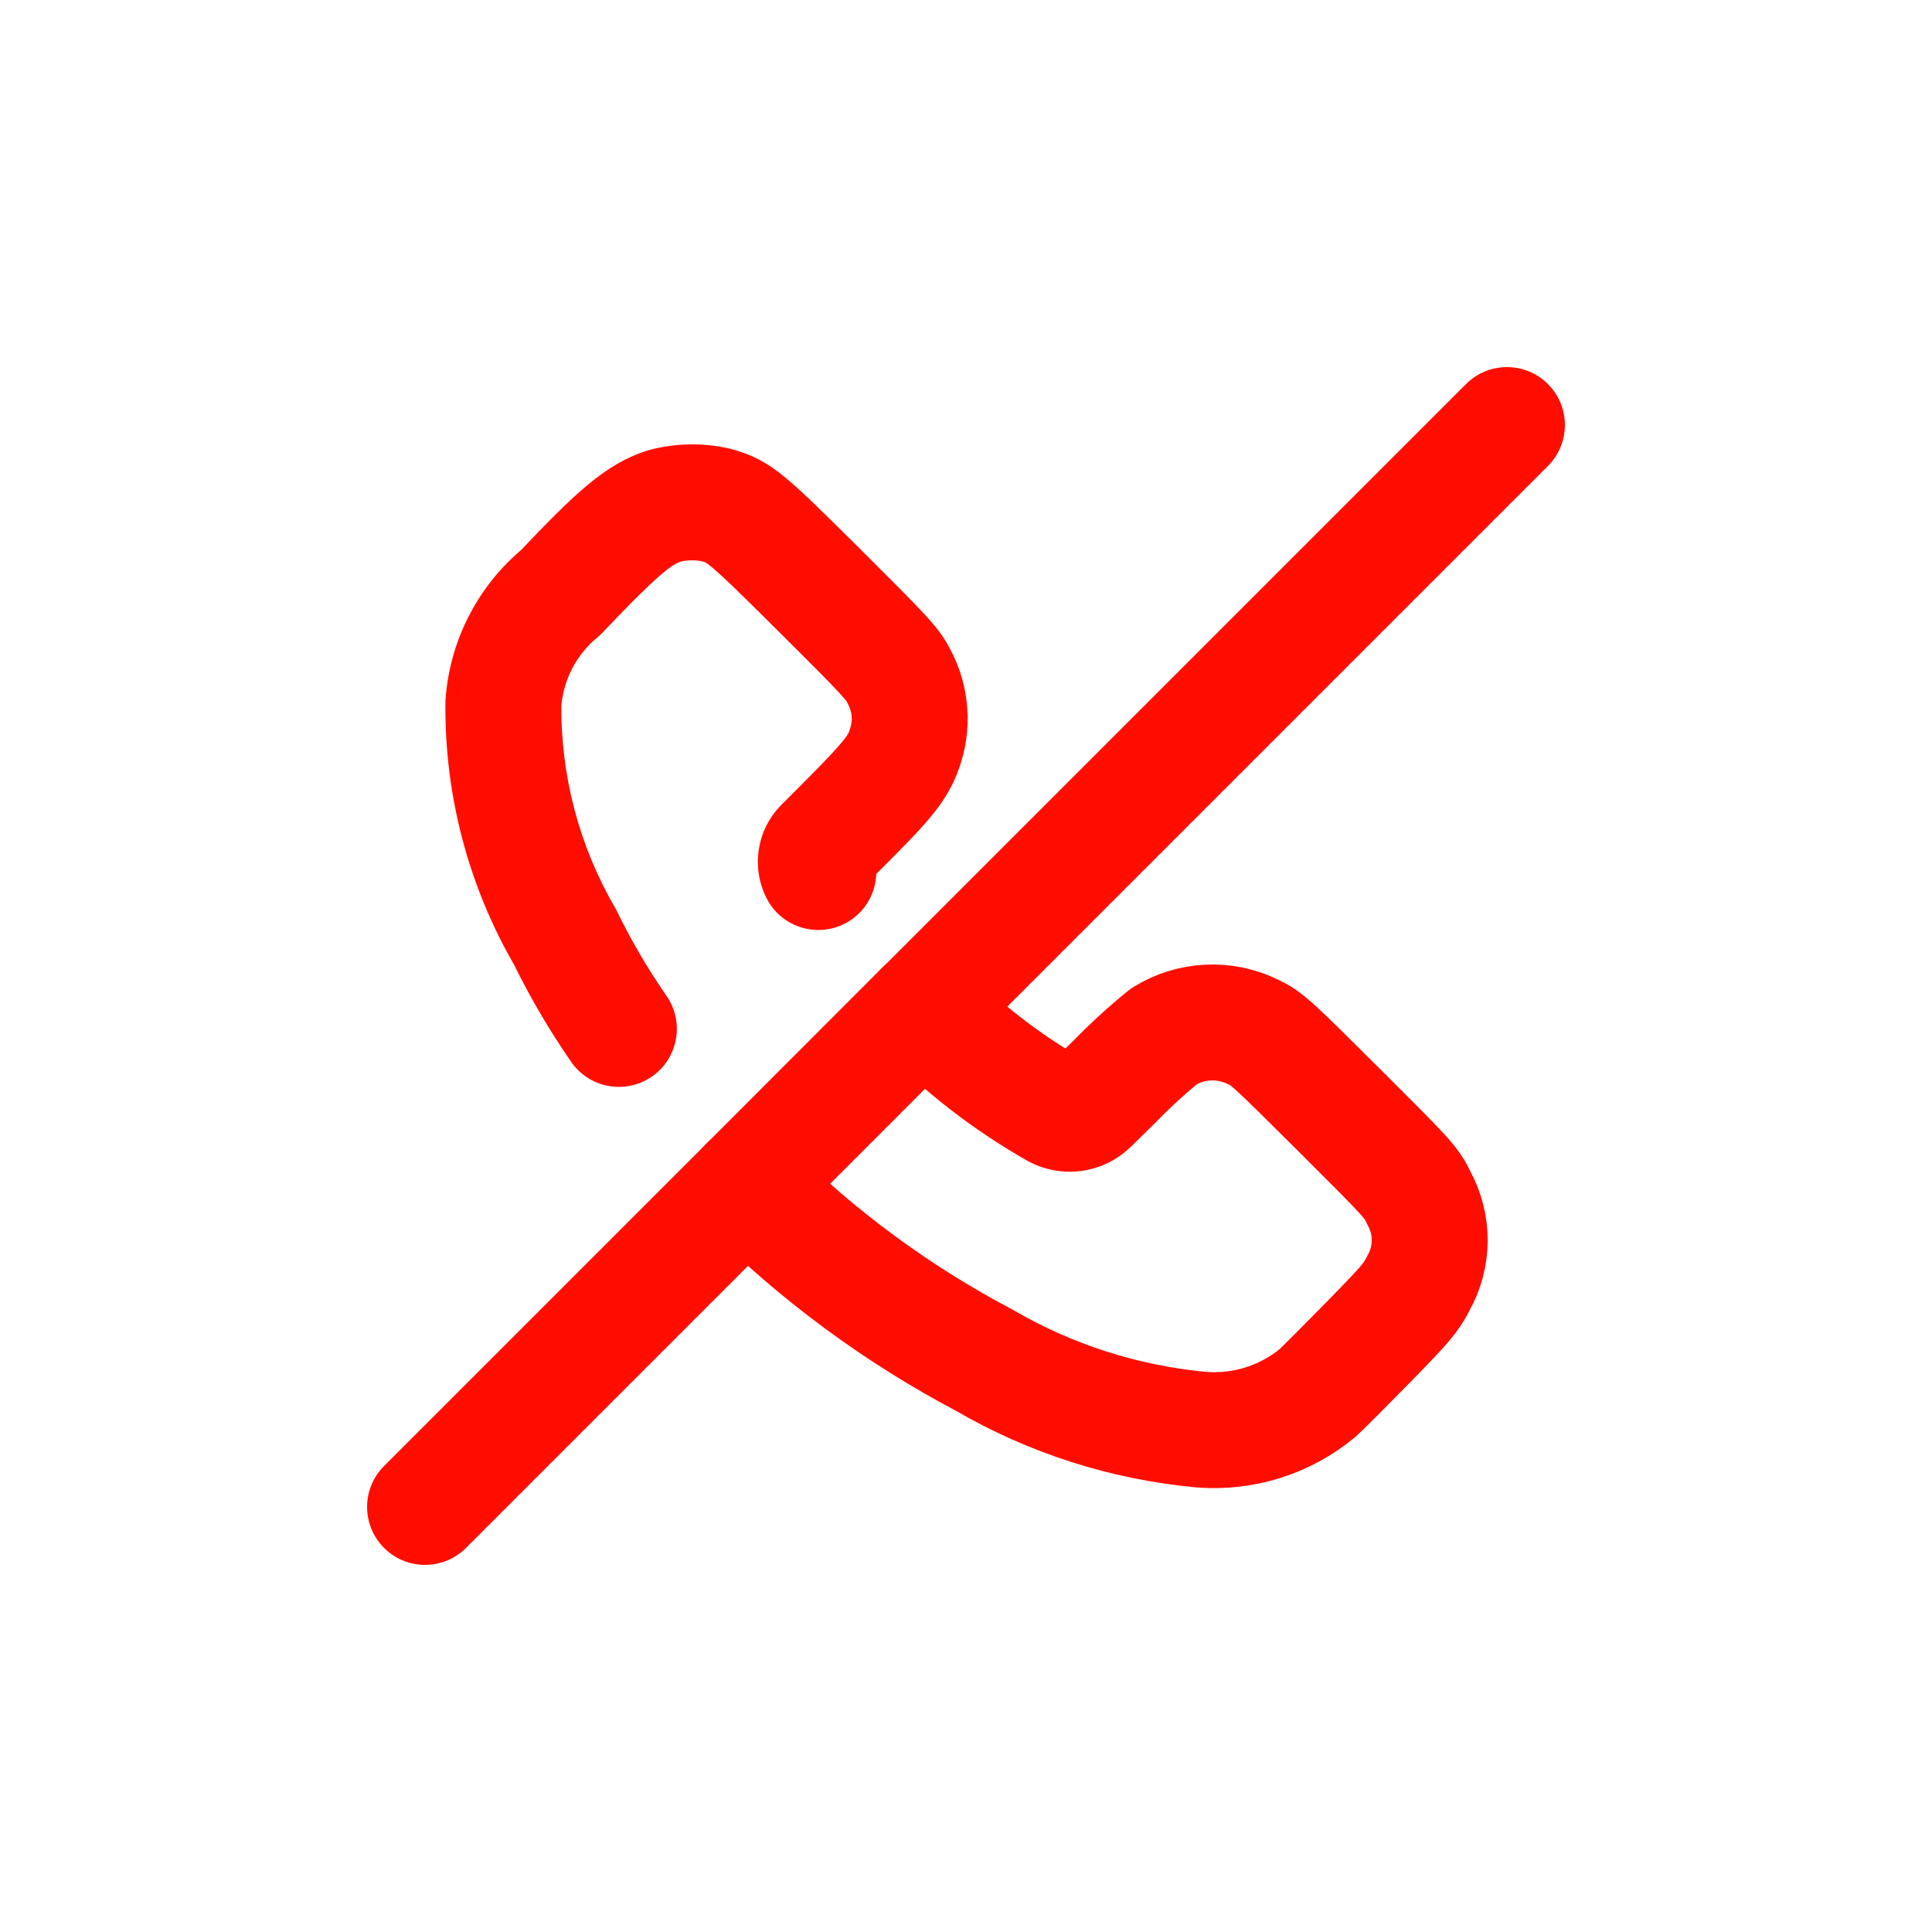 <?xml version="1.0" encoding="utf-8"?><!-- Uploaded to: SVG Repo, www.svgrepo.com, Generator: SVG Repo Mixer Tools -->
<svg width="800px" height="800px" viewBox="0 -0.5 25 25" fill="none" xmlns="http://www.w3.org/2000/svg">
<path fill-rule="evenodd" clip-rule="evenodd" d="M9.665 14.835C10.569 15.739 11.603 16.503 12.734 17.1C13.595 17.602 14.556 17.909 15.549 18C16.092 18.042 16.63 17.872 17.049 17.525C17.095 17.485 17.384 17.196 17.691 16.883C18.199 16.364 18.258 16.294 18.355 16.102C18.547 15.761 18.549 15.345 18.36 15.002C18.26 14.795 18.234 14.767 17.33 13.866C16.453 12.992 16.393 12.937 16.214 12.853C15.847 12.672 15.412 12.693 15.064 12.908C14.842 13.088 14.631 13.281 14.431 13.486L14.108 13.804C13.989 13.92 13.809 13.946 13.662 13.867C13.033 13.509 12.457 13.064 11.952 12.546L9.665 14.835Z" stroke="#FF0D00" stroke-width="1.5" stroke-linecap="round" stroke-linejoin="round"/>
<path d="M7.391 13.241C7.627 13.582 8.094 13.666 8.435 13.431C8.776 13.195 8.86 12.728 8.625 12.387L7.391 13.241ZM7.314 11.63L7.988 11.301C7.98 11.284 7.971 11.268 7.962 11.252L7.314 11.63ZM6.514 8.596L5.766 8.54C5.765 8.556 5.764 8.572 5.764 8.587L6.514 8.596ZM7.254 7.168L7.731 7.747C7.754 7.727 7.777 7.706 7.798 7.684L7.254 7.168ZM8.596 6.047L8.405 5.322C8.392 5.325 8.38 5.329 8.367 5.333L8.596 6.047ZM9.276 6.037L9.486 5.317C9.473 5.313 9.459 5.31 9.445 5.306L9.276 6.037ZM10.616 7.151L11.145 6.619L11.145 6.619L10.616 7.151ZM11.632 8.251L10.963 8.59C10.966 8.596 10.969 8.602 10.972 8.608L11.632 8.251ZM11.7 9.2L10.996 8.941L10.994 8.948L11.7 9.2ZM10.977 10.109L11.508 10.639L11.509 10.638L10.977 10.109ZM10.641 10.446L10.11 9.916L10.107 9.919L10.641 10.446ZM9.921 11.126C10.11 11.494 10.562 11.64 10.931 11.452C11.299 11.263 11.445 10.811 11.257 10.442L9.921 11.126ZM4.97 18.47C4.677 18.763 4.677 19.237 4.97 19.53C5.263 19.823 5.737 19.823 6.03 19.53L4.97 18.47ZM10.195 15.365C10.488 15.072 10.488 14.598 10.195 14.305C9.902 14.012 9.428 14.012 9.135 14.305L10.195 15.365ZM20.03 5.53C20.323 5.237 20.323 4.763 20.03 4.47C19.737 4.177 19.263 4.177 18.97 4.47L20.03 5.53ZM11.423 12.017C11.13 12.31 11.13 12.784 11.423 13.077C11.716 13.37 12.19 13.37 12.483 13.077L11.423 12.017ZM8.625 12.387C8.385 12.041 8.172 11.678 7.988 11.301L6.64 11.959C6.858 12.405 7.109 12.833 7.391 13.241L8.625 12.387ZM7.962 11.252C7.494 10.449 7.253 9.534 7.264 8.605L5.764 8.587C5.75 9.788 6.062 10.97 6.666 12.008L7.962 11.252ZM7.262 8.652C7.288 8.299 7.457 7.972 7.731 7.747L6.777 6.589C6.188 7.074 5.823 7.779 5.766 8.54L7.262 8.652ZM7.798 7.684C8.586 6.853 8.721 6.794 8.825 6.761L8.367 5.333C7.829 5.506 7.43 5.893 6.71 6.652L7.798 7.684ZM8.787 6.772C8.891 6.745 9.001 6.743 9.107 6.768L9.445 5.306C9.103 5.227 8.746 5.232 8.405 5.322L8.787 6.772ZM9.066 6.757C9.096 6.766 9.111 6.771 9.119 6.774C9.125 6.776 9.127 6.777 9.127 6.777C9.128 6.777 9.15 6.788 9.214 6.842C9.359 6.962 9.591 7.189 10.087 7.683L11.145 6.619C10.673 6.15 10.383 5.863 10.173 5.689C10.06 5.594 9.947 5.513 9.82 5.447C9.691 5.379 9.575 5.343 9.486 5.317L9.066 6.757ZM10.087 7.683C10.517 8.11 10.737 8.332 10.861 8.466C10.921 8.532 10.944 8.561 10.953 8.573C10.956 8.577 10.956 8.576 10.963 8.59L12.301 7.912C12.218 7.749 12.129 7.628 11.963 7.449C11.812 7.285 11.565 7.038 11.145 6.619L10.087 7.683ZM10.972 8.608C11.028 8.71 11.037 8.832 10.996 8.941L12.404 9.459C12.593 8.946 12.552 8.375 12.292 7.894L10.972 8.608ZM10.994 8.948C10.975 8.999 10.98 9.042 10.445 9.58L11.509 10.638C12.004 10.14 12.257 9.871 12.406 9.452L10.994 8.948ZM10.446 9.579L10.11 9.916L11.172 10.976L11.508 10.639L10.446 9.579ZM10.107 9.919C9.791 10.239 9.717 10.726 9.921 11.126L11.257 10.442C11.347 10.618 11.314 10.832 11.175 10.973L10.107 9.919ZM6.03 19.53L10.195 15.365L9.135 14.305L4.97 18.47L6.03 19.53ZM18.97 4.47L11.423 12.017L12.483 13.077L20.03 5.53L18.97 4.47Z" fill="#FF0D00"/>
</svg>